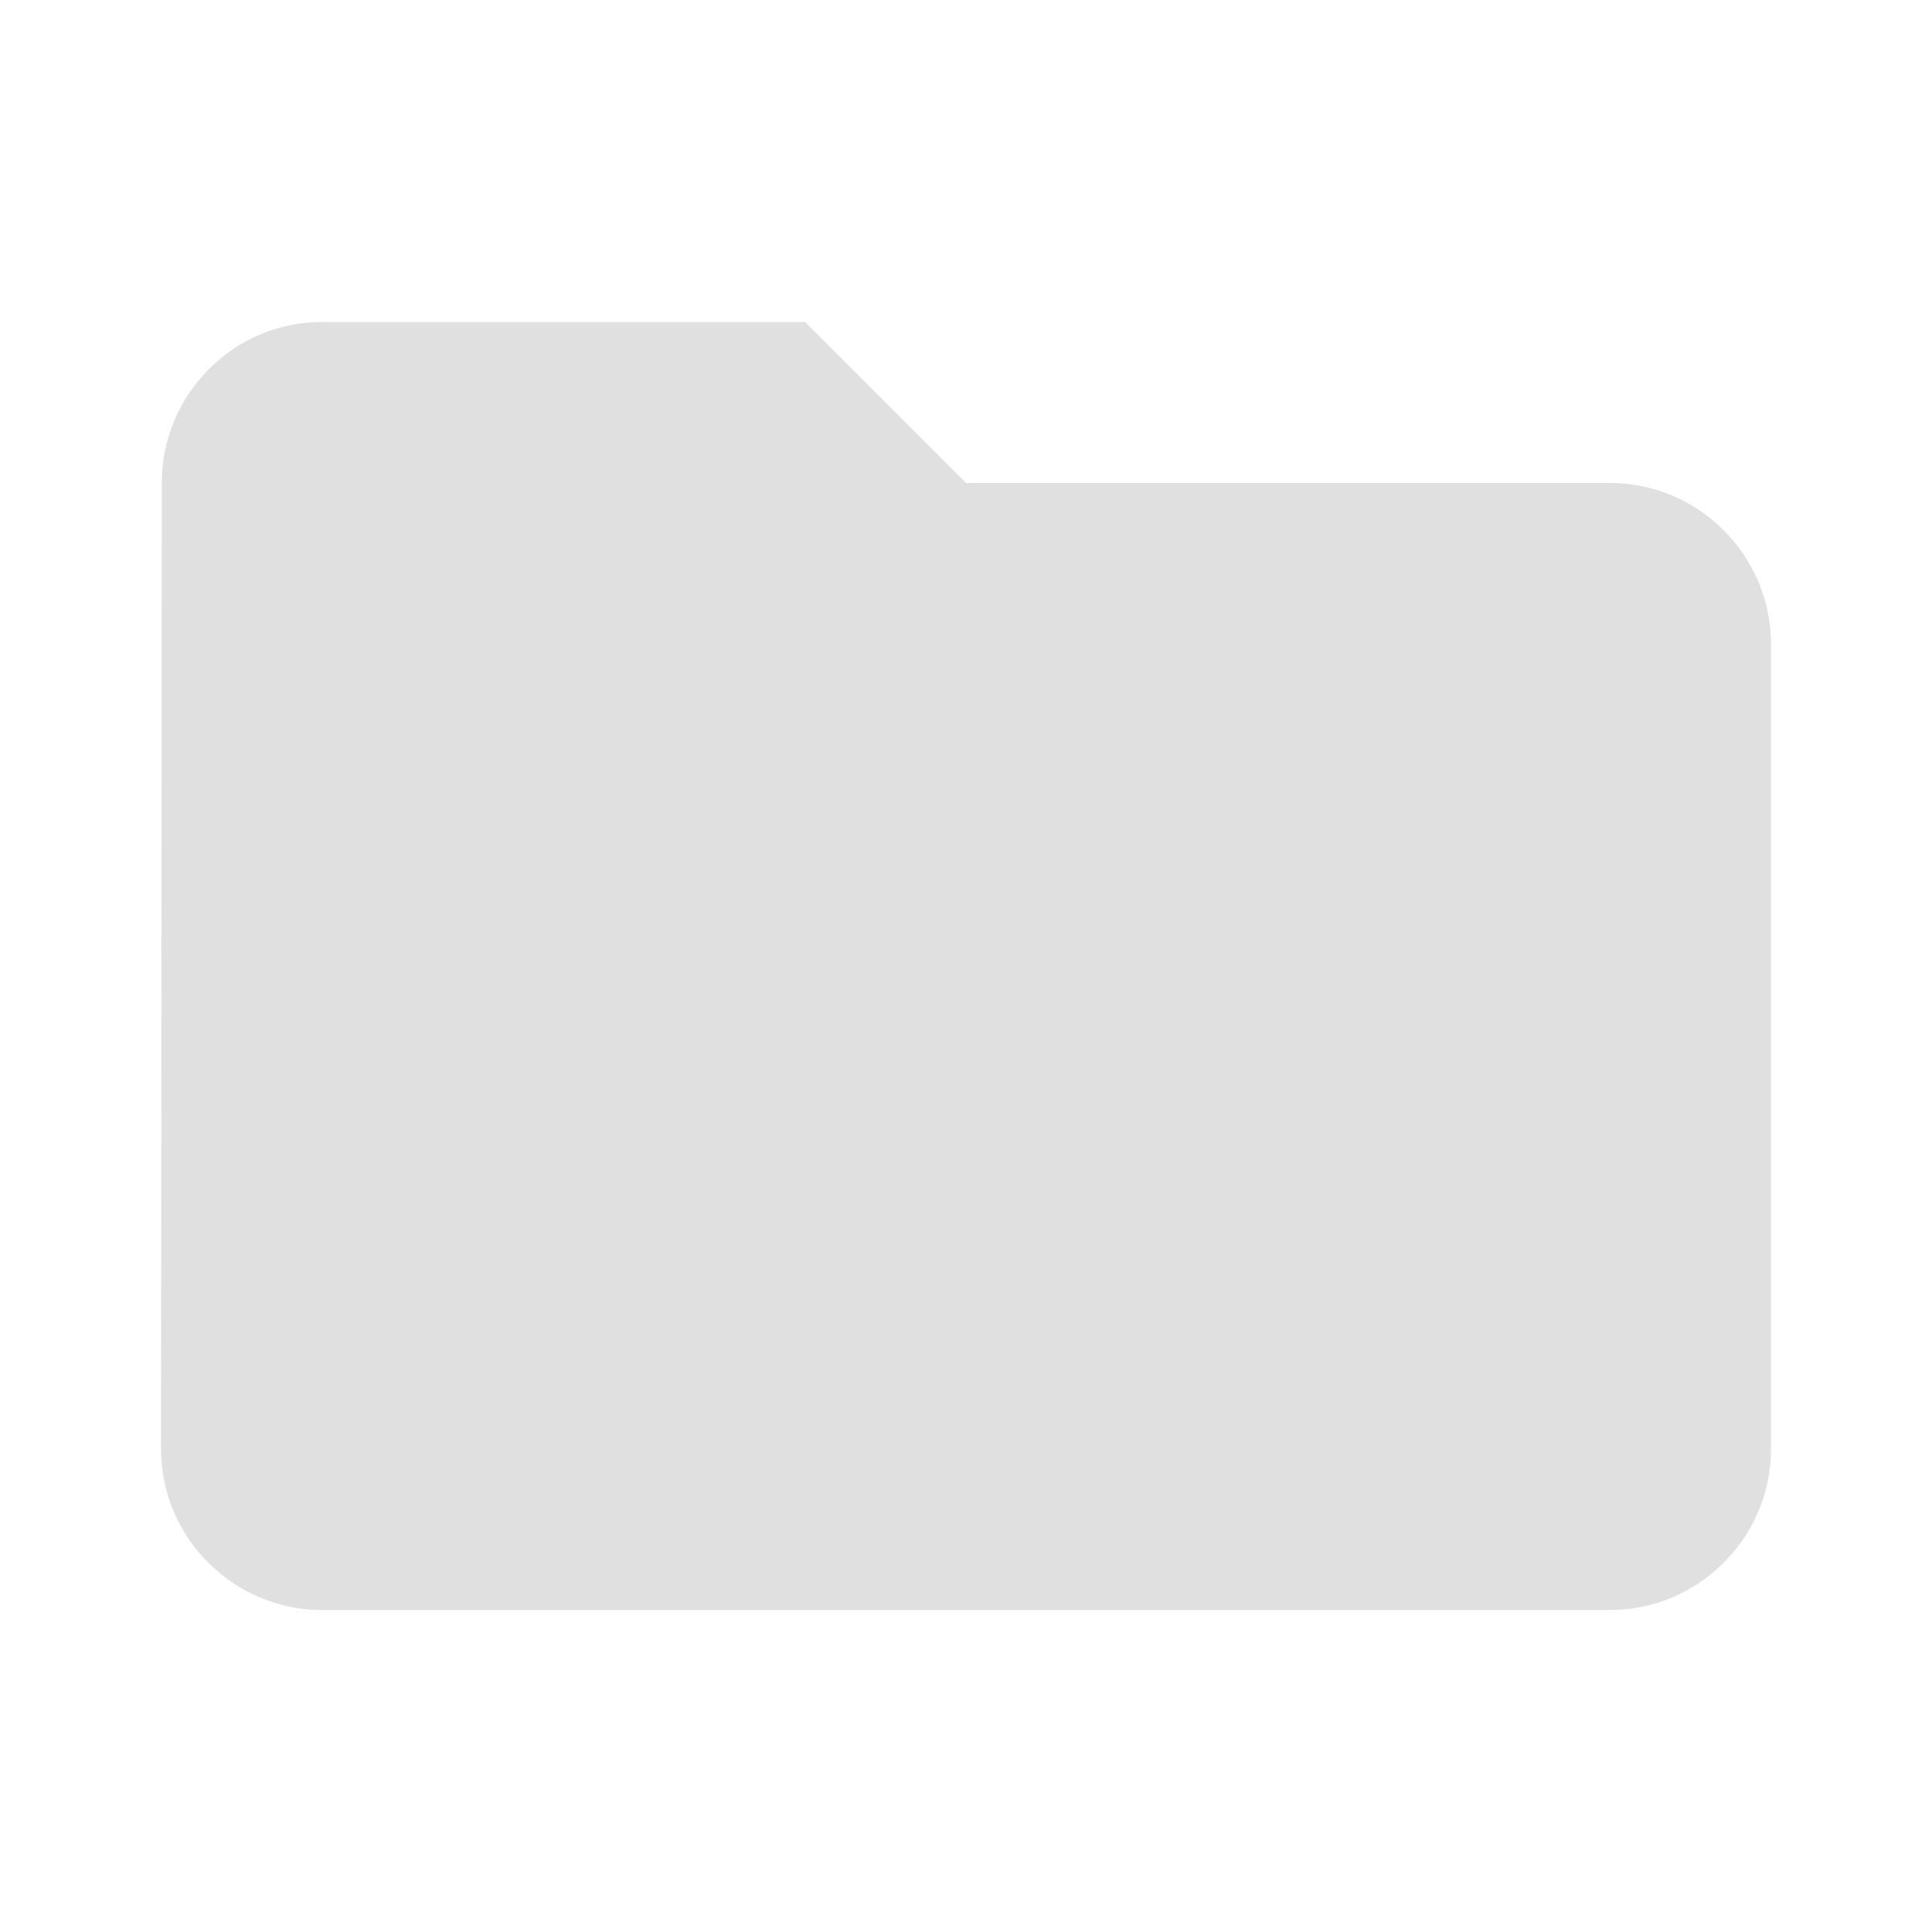 <svg fill="#e0e0e0" xmlns="http://www.w3.org/2000/svg" width="24" height="24" viewBox="0 0 24 24"><path d="M10 4H4c-1.1 0-1.99.9-1.99 2L2 18c0 1.1.9 2 2 2h16c1.1 0 2-.9 2-2V8c0-1.1-.9-2-2-2h-8l-2-2z"/></svg>
